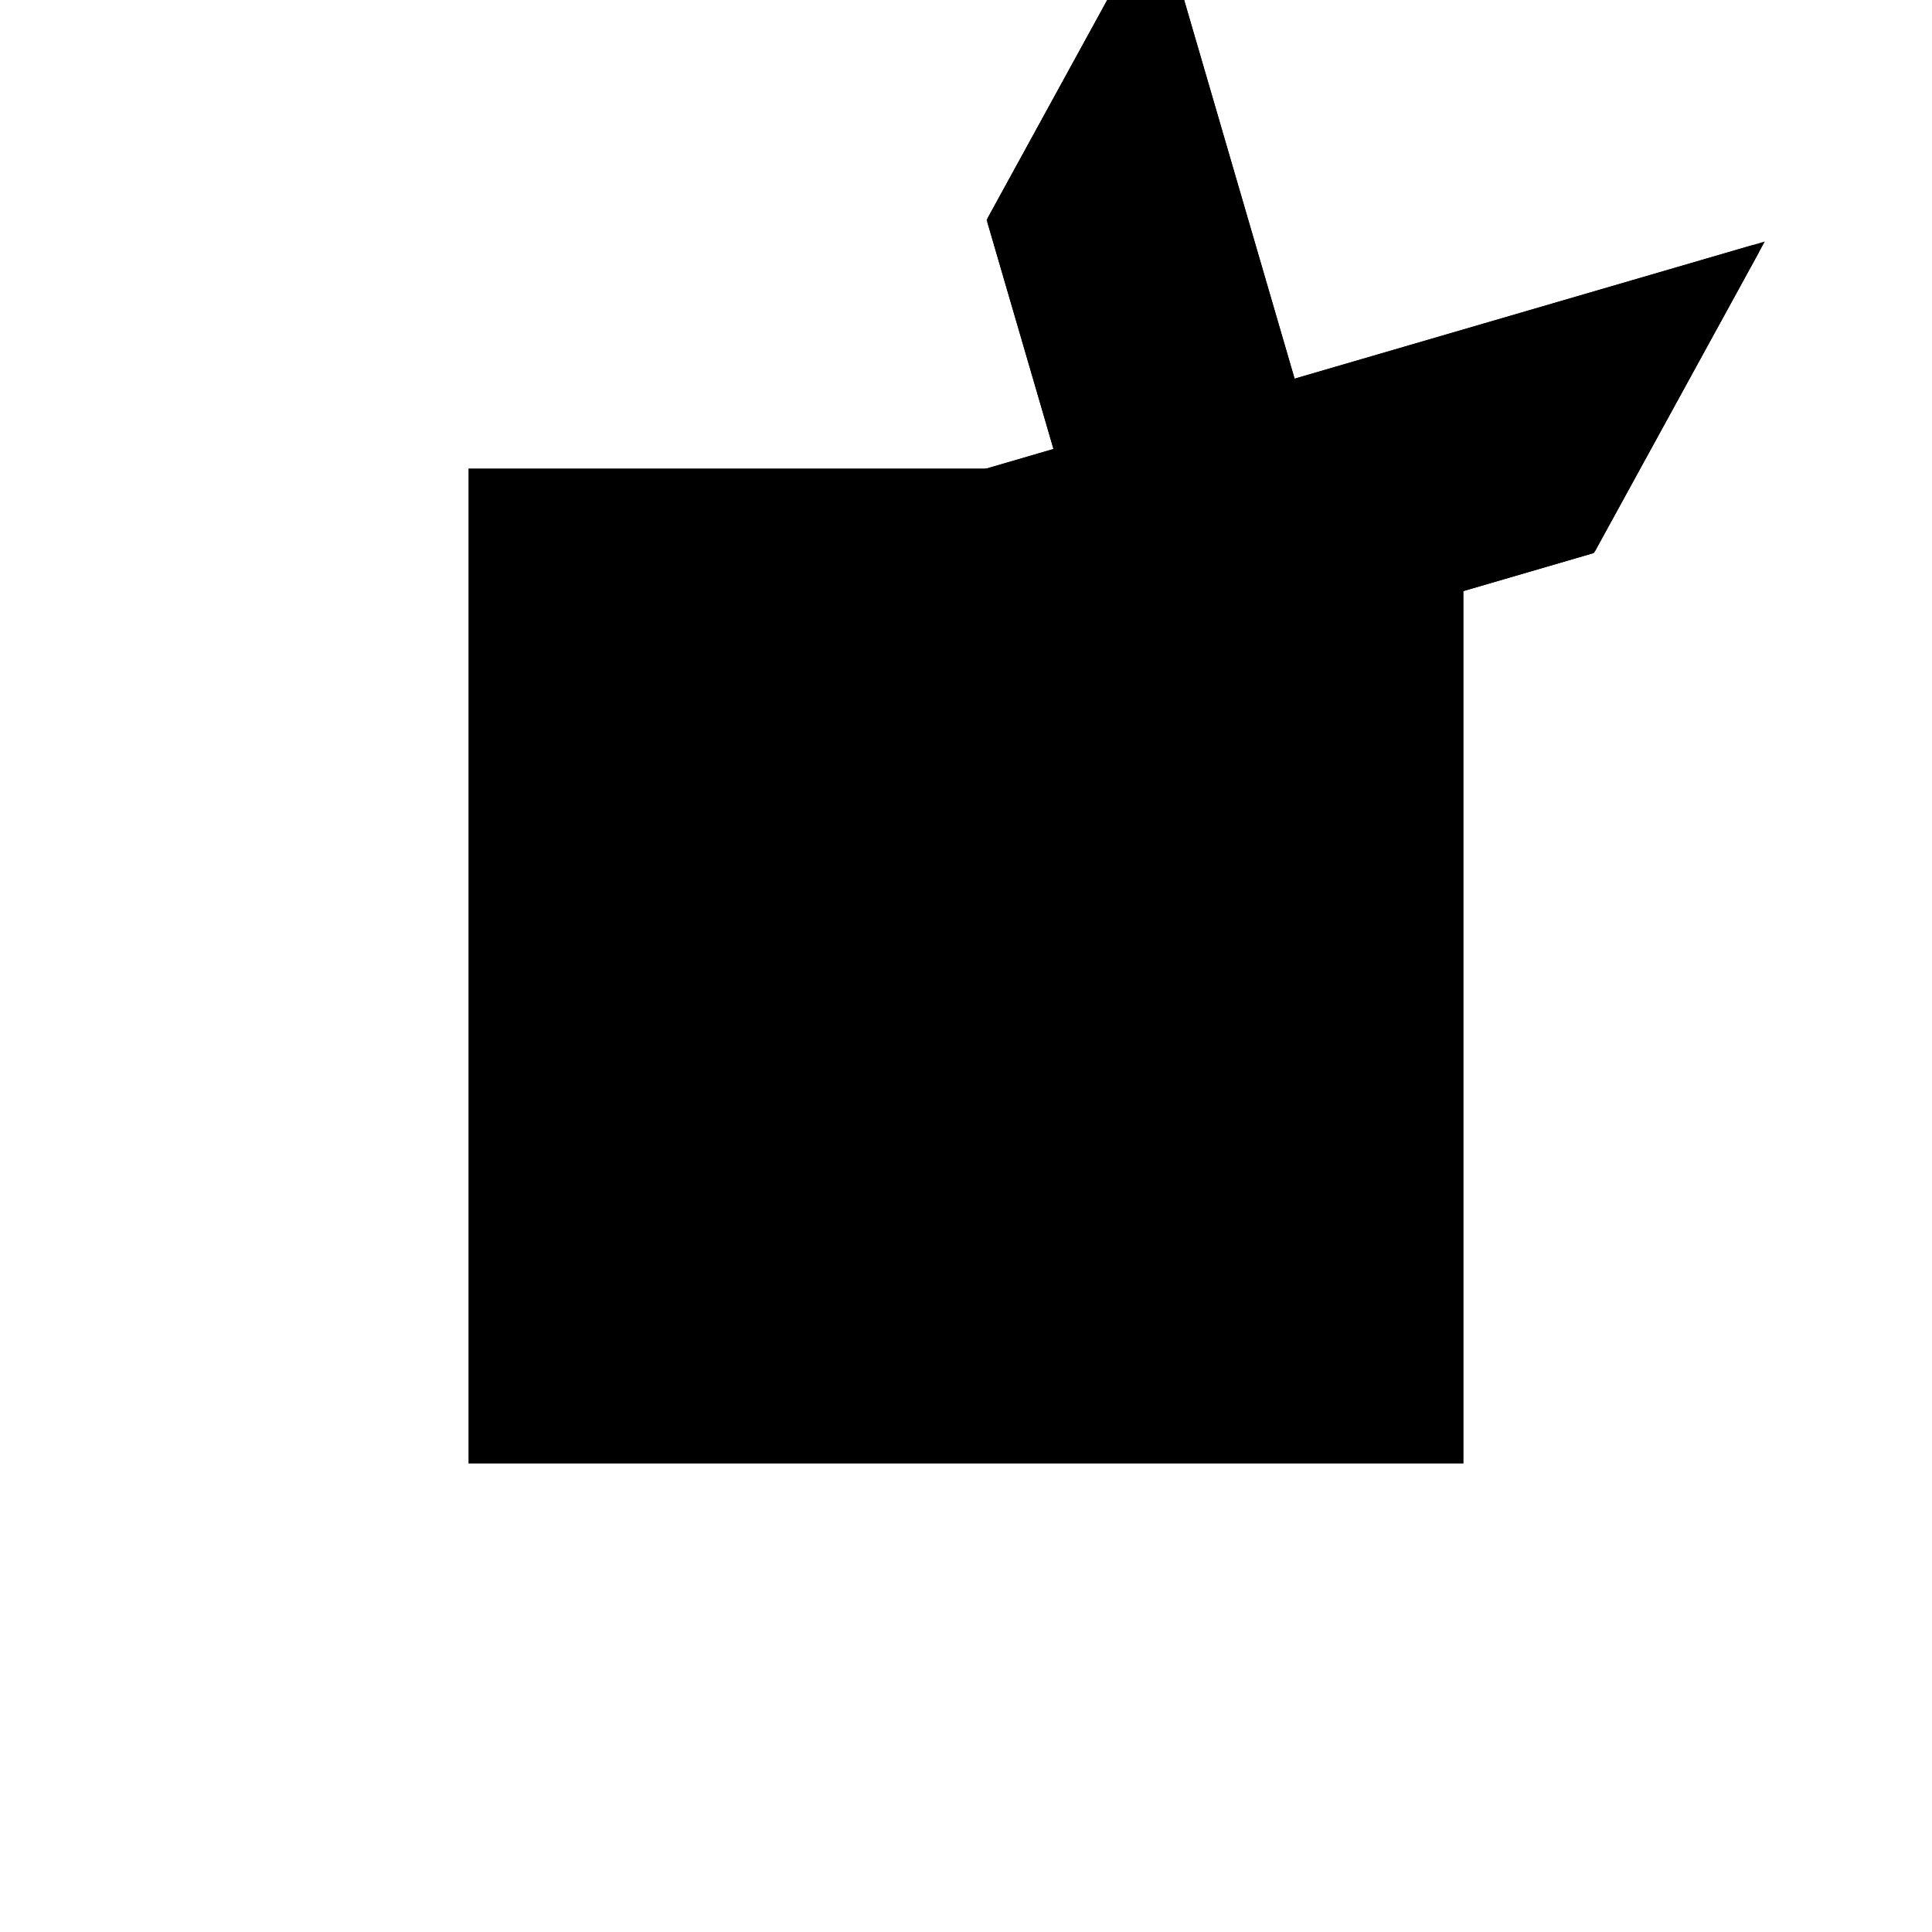 <?xml version="1.0"?>
<!DOCTYPE svg PUBLIC "-//W3C//DTD SVG 1.1//EN"
  "http://www.w3.org/Graphics/SVG/1.1/DTD/svg11.dtd">
<svg
  width="240"
  height="240"
  viewBox="-50 -50 200 200" xmlns="http://www.w3.org/2000/svg" version="1.1">
  <rect
    x="0"
    y="0"
    width="100"
    height="100"
    fill="hsla(206,100%,53%,0.3)"
    stroke="hsl(206,100%,53%)"
    stroke-width="3"
    transform="" />
  
  <path
    d="M 
      148
      14
      L
    
      141
      38
      L
    
      165
      45
      L
    
      182
      76
      L
    
      134
      62
      L
    
      120
      110
      L
    
      103
      79
      L
    
      110
      55
      L
    
      86
      48
      z
    "
    fill="hsla(0,0%,50%,0.3)"
    stroke="hsla(0,0%,50%,1)"
    stroke-width="1"
    transform="translate(-100.324,-58.18) scale(1,-1) translate(50,-110)"
    />
  
  
  <line
    x1="165"
    y1="45"
    x2="182"
    y2="76"
    stroke="hsla(0,50%,50%,0.6)"
    stroke-width="1"
    transform="translate(-100.324,-58.18) scale(1,-1) translate(50,-110)"
    />
  
  <line
    x1="117"
    y1="31"
    x2="134"
    y2="62"
    stroke="hsla(0,50%,50%,0.6)"
    stroke-width="1"
    transform="translate(-100.324,-58.18) scale(1,-1) translate(50,-110)"
    />
  
  <line
    x1="103"
    y1="79"
    x2="120"
    y2="110"
    stroke="hsla(0,50%,50%,0.6)"
    stroke-width="1"
    transform="translate(-100.324,-58.18) scale(1,-1) translate(50,-110)"
    />
  
  <line
    x1="117"
    y1="31"
    x2="165"
    y2="45"
    stroke="hsla(0,50%,50%,0.6)"
    stroke-width="1"
    transform="translate(-100.324,-58.18) scale(1,-1) translate(50,-110)"
    />
  
  <line
    x1="86"
    y1="48"
    x2="182"
    y2="76"
    stroke="hsla(0,50%,50%,0.6)"
    stroke-width="1"
    transform="translate(-100.324,-58.18) scale(1,-1) translate(50,-110)"
    />
  
  <line
    x1="117"
    y1="31"
    x2="103"
    y2="79"
    stroke="hsla(0,50%,50%,0.6)"
    stroke-width="1"
    transform="translate(-100.324,-58.18) scale(1,-1) translate(50,-110)"
    />
  
  <line
    x1="148"
    y1="14"
    x2="120"
    y2="110"
    stroke="hsla(0,50%,50%,0.6)"
    stroke-width="1"
    transform="translate(-100.324,-58.18) scale(1,-1) translate(50,-110)"
    />
  
  <line
    x1="148"
    y1="14"
    x2="86"
    y2="48"
    stroke="hsla(0,50%,50%,0.6)"
    stroke-width="1"
    transform="translate(-100.324,-58.18) scale(1,-1) translate(50,-110)"
    />
  
  <line
    x1="165"
    y1="45"
    x2="103"
    y2="79"
    stroke="hsla(0,50%,50%,0.6)"
    stroke-width="1"
    transform="translate(-100.324,-58.18) scale(1,-1) translate(50,-110)"
    />
  
</svg>
